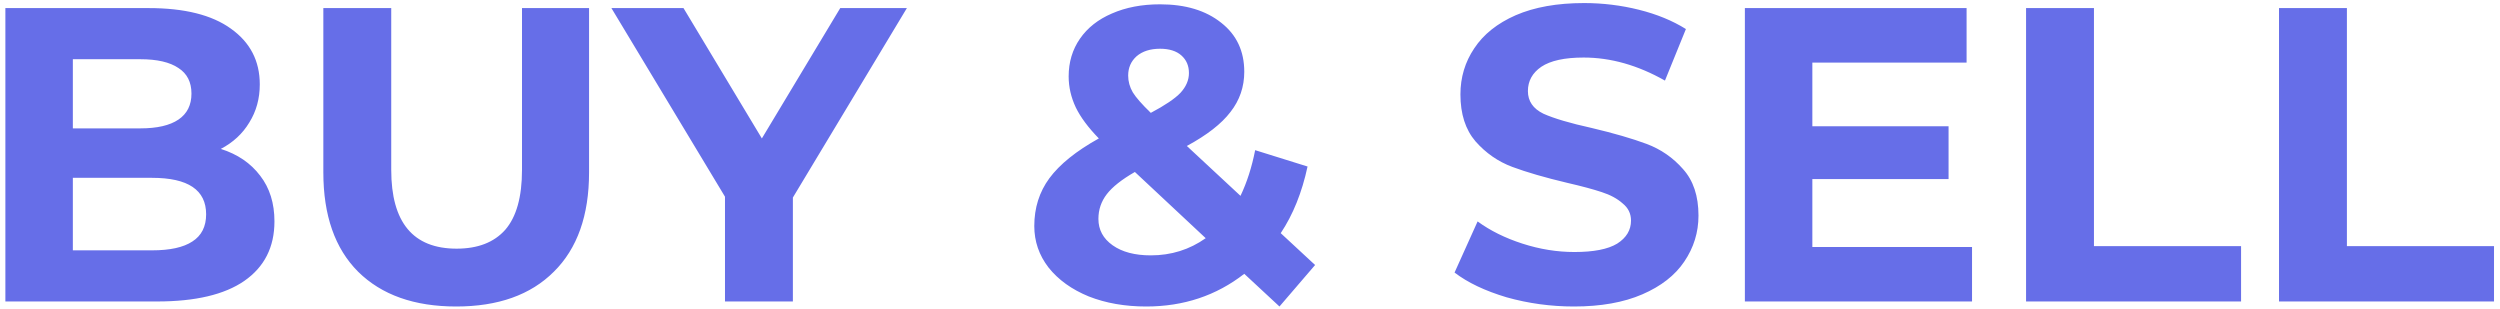 <svg width="340" height="42" viewBox="0 0 340 42" version="1.1" xmlns="http://www.w3.org/2000/svg" xmlns:xlink="http://www.w3.org/1999/xlink">
<title>Title</title>
<desc>Created using Figma</desc>
<g id="Canvas" transform="translate(434 1525)">
<g id="Title">
<use xlink:href="#path0_fill" transform="translate(-438 -1548)" fill="#666EE8"/>
</g>
</g>
<defs>
<path id="path0_fill" d="M 34.029 43.252C 36.309 43.974 38.095 45.19 39.387 46.9C 40.679 48.572 41.325 50.643 41.325 53.113C 41.325 56.609 39.957 59.307 37.221 61.207C 34.523 63.069 30.571 64 25.365 64L 4.731 64L 4.731 24.1L 24.225 24.1C 29.089 24.1 32.813 25.031 35.397 26.893C 38.019 28.755 39.33 31.282 39.33 34.474C 39.33 36.412 38.855 38.141 37.905 39.661C 36.993 41.181 35.701 42.378 34.029 43.252ZM 13.908 31.054L 13.908 40.459L 23.085 40.459C 25.365 40.459 27.094 40.06 28.272 39.262C 29.45 38.464 30.039 37.286 30.039 35.728C 30.039 34.17 29.45 33.011 28.272 32.251C 27.094 31.453 25.365 31.054 23.085 31.054L 13.908 31.054ZM 24.681 57.046C 27.113 57.046 28.937 56.647 30.153 55.849C 31.407 55.051 32.034 53.816 32.034 52.144C 32.034 48.838 29.583 47.185 24.681 47.185L 13.908 47.185L 13.908 57.046L 24.681 57.046ZM 66.043 64.684C 60.343 64.684 55.897 63.107 52.705 59.953C 49.551 56.799 47.974 52.296 47.974 46.444L 47.974 24.1L 57.208 24.1L 57.208 46.102C 57.208 53.246 60.172 56.818 66.1 56.818C 68.988 56.818 71.192 55.963 72.712 54.253C 74.232 52.505 74.992 49.788 74.992 46.102L 74.992 24.1L 84.112 24.1L 84.112 46.444C 84.112 52.296 82.516 56.799 79.324 59.953C 76.17 63.107 71.743 64.684 66.043 64.684ZM 111.832 49.864L 111.832 64L 102.598 64L 102.598 49.75L 87.151 24.1L 96.955 24.1L 107.614 41.827L 118.273 24.1L 127.336 24.1L 111.832 49.864ZM 178.008 64.684L 173.22 60.238C 169.42 63.202 164.974 64.684 159.882 64.684C 156.994 64.684 154.391 64.228 152.073 63.316C 149.755 62.366 147.931 61.055 146.601 59.383C 145.309 57.711 144.663 55.83 144.663 53.74C 144.663 51.27 145.347 49.104 146.715 47.242C 148.121 45.342 150.363 43.537 153.441 41.827C 151.997 40.345 150.952 38.939 150.306 37.609C 149.66 36.241 149.337 34.835 149.337 33.391C 149.337 31.453 149.85 29.743 150.876 28.261C 151.902 26.779 153.346 25.639 155.208 24.841C 157.108 24.005 159.293 23.587 161.763 23.587C 165.221 23.587 167.995 24.423 170.085 26.095C 172.175 27.729 173.22 29.952 173.22 32.764C 173.22 34.816 172.593 36.64 171.339 38.236C 170.123 39.832 168.147 41.371 165.411 42.853L 172.707 49.636C 173.581 47.812 174.246 45.741 174.702 43.423L 181.827 45.646C 181.067 49.18 179.851 52.201 178.179 54.709L 182.853 59.041L 178.008 64.684ZM 161.763 29.629C 160.433 29.629 159.369 29.971 158.571 30.655C 157.811 31.339 157.431 32.213 157.431 33.277C 157.431 34.075 157.64 34.835 158.058 35.557C 158.476 36.241 159.293 37.172 160.509 38.35C 162.447 37.324 163.796 36.412 164.556 35.614C 165.316 34.778 165.696 33.885 165.696 32.935C 165.696 31.947 165.354 31.149 164.67 30.541C 163.986 29.933 163.017 29.629 161.763 29.629ZM 160.509 57.73C 163.283 57.73 165.772 56.951 167.976 55.393L 158.343 46.387C 156.557 47.413 155.284 48.42 154.524 49.408C 153.764 50.396 153.384 51.517 153.384 52.771C 153.384 54.253 154.03 55.45 155.322 56.362C 156.614 57.274 158.343 57.73 160.509 57.73ZM 218.065 64.684C 214.911 64.684 211.852 64.266 208.888 63.43C 205.962 62.556 203.606 61.435 201.82 60.067L 204.955 53.113C 206.665 54.367 208.698 55.374 211.054 56.134C 213.41 56.894 215.766 57.274 218.122 57.274C 220.744 57.274 222.682 56.894 223.936 56.134C 225.19 55.336 225.817 54.291 225.817 52.999C 225.817 52.049 225.437 51.27 224.677 50.662C 223.955 50.016 223.005 49.503 221.827 49.123C 220.687 48.743 219.129 48.325 217.153 47.869C 214.113 47.147 211.624 46.425 209.686 45.703C 207.748 44.981 206.076 43.822 204.67 42.226C 203.302 40.63 202.618 38.502 202.618 35.842C 202.618 33.524 203.245 31.434 204.499 29.572C 205.753 27.672 207.634 26.171 210.142 25.069C 212.688 23.967 215.785 23.416 219.433 23.416C 221.979 23.416 224.468 23.72 226.9 24.328C 229.332 24.936 231.46 25.81 233.284 26.95L 230.434 33.961C 226.748 31.871 223.062 30.826 219.376 30.826C 216.792 30.826 214.873 31.244 213.619 32.08C 212.403 32.916 211.795 34.018 211.795 35.386C 211.795 36.754 212.498 37.78 213.904 38.464C 215.348 39.11 217.533 39.756 220.459 40.402C 223.499 41.124 225.988 41.846 227.926 42.568C 229.864 43.29 231.517 44.43 232.885 45.988C 234.291 47.546 234.994 49.655 234.994 52.315C 234.994 54.595 234.348 56.685 233.056 58.585C 231.802 60.447 229.902 61.929 227.356 63.031C 224.81 64.133 221.713 64.684 218.065 64.684ZM 272.197 56.59L 272.197 64L 241.303 64L 241.303 24.1L 271.456 24.1L 271.456 31.51L 250.48 31.51L 250.48 40.174L 269.005 40.174L 269.005 47.356L 250.48 47.356L 250.48 56.59L 272.197 56.59ZM 279.544 24.1L 288.778 24.1L 288.778 56.476L 308.785 56.476L 308.785 64L 279.544 64L 279.544 24.1ZM 313.945 24.1L 323.179 24.1L 323.179 56.476L 343.186 56.476L 343.186 64L 313.945 64L 313.945 24.1Z"/>
</defs>
</svg>
